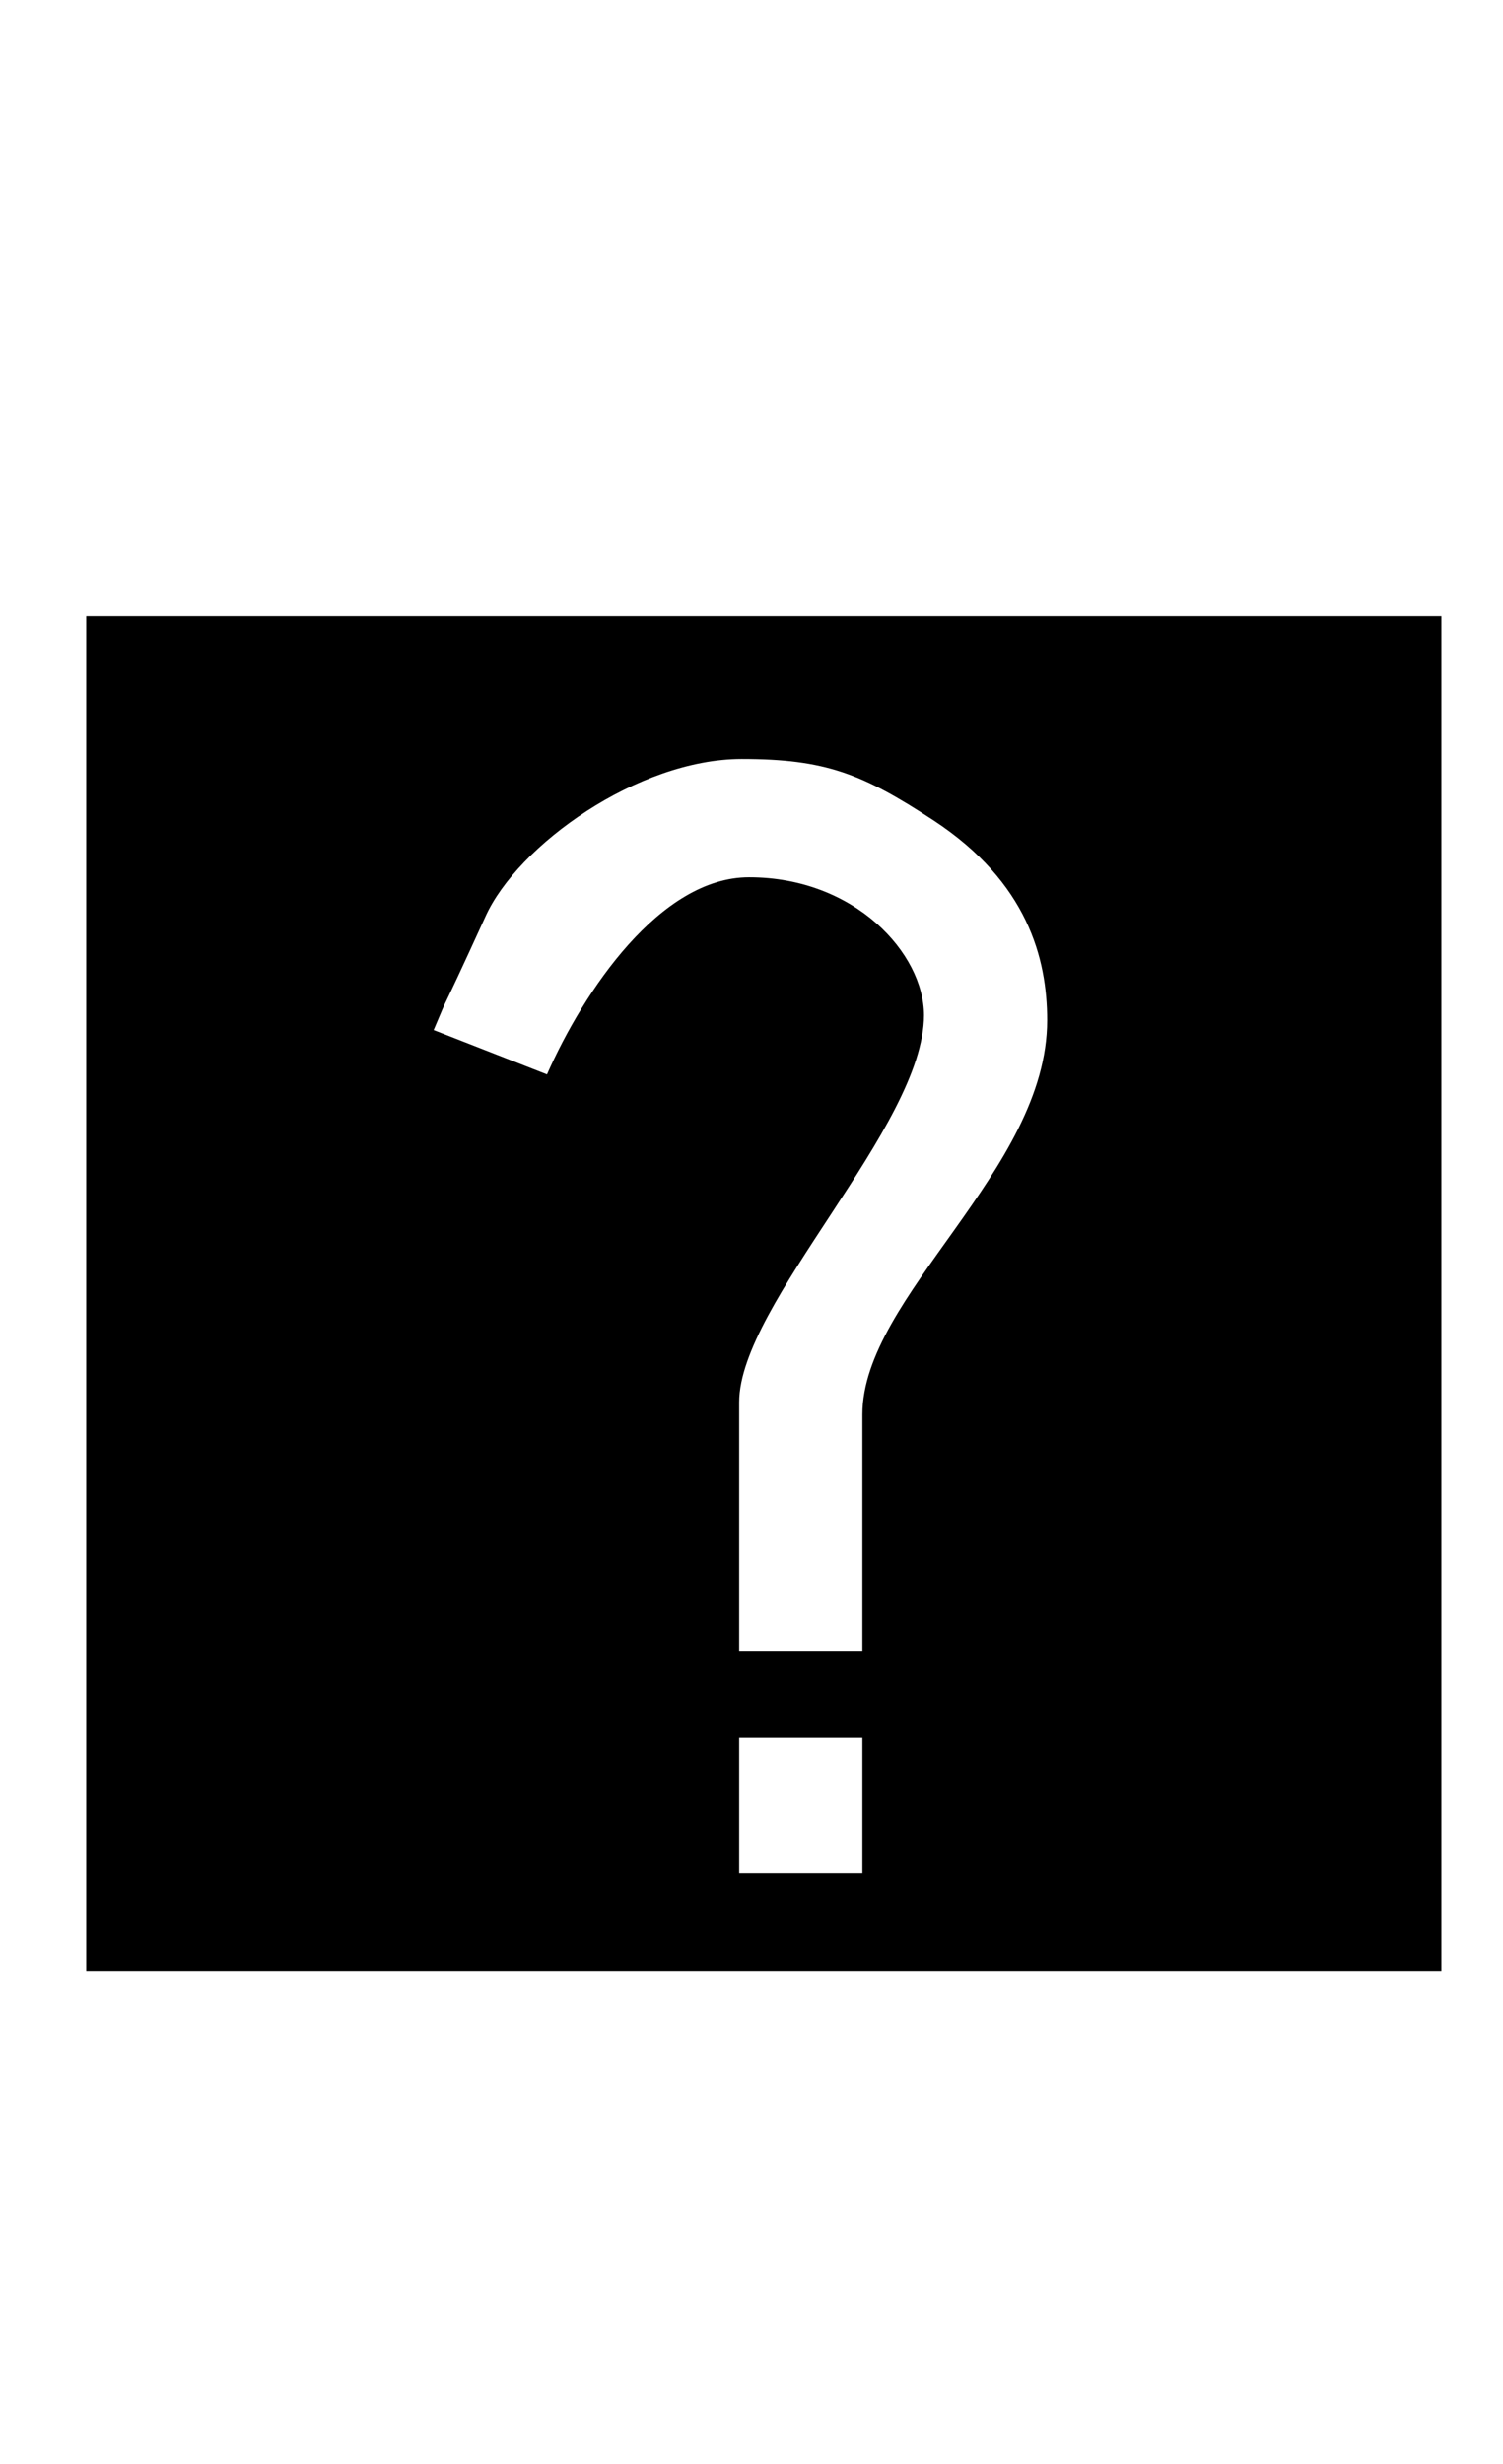 <svg xmlns="http://www.w3.org/2000/svg" viewBox="-10 0 610 1000"><path d="M25 250v550h550V250zm266 58c34 0 49 6 78 25 38 25 46 56 46 81 0 61-75 112-75 160v96h-50V569c0-40 75-112 75-157 0-25-28-56-71-56-36 0-67 46-82 80l-46-18c8-19 0 0 21-46 13-29 62-64 104-64zm-1 397h50v55h-50z"/></svg>
